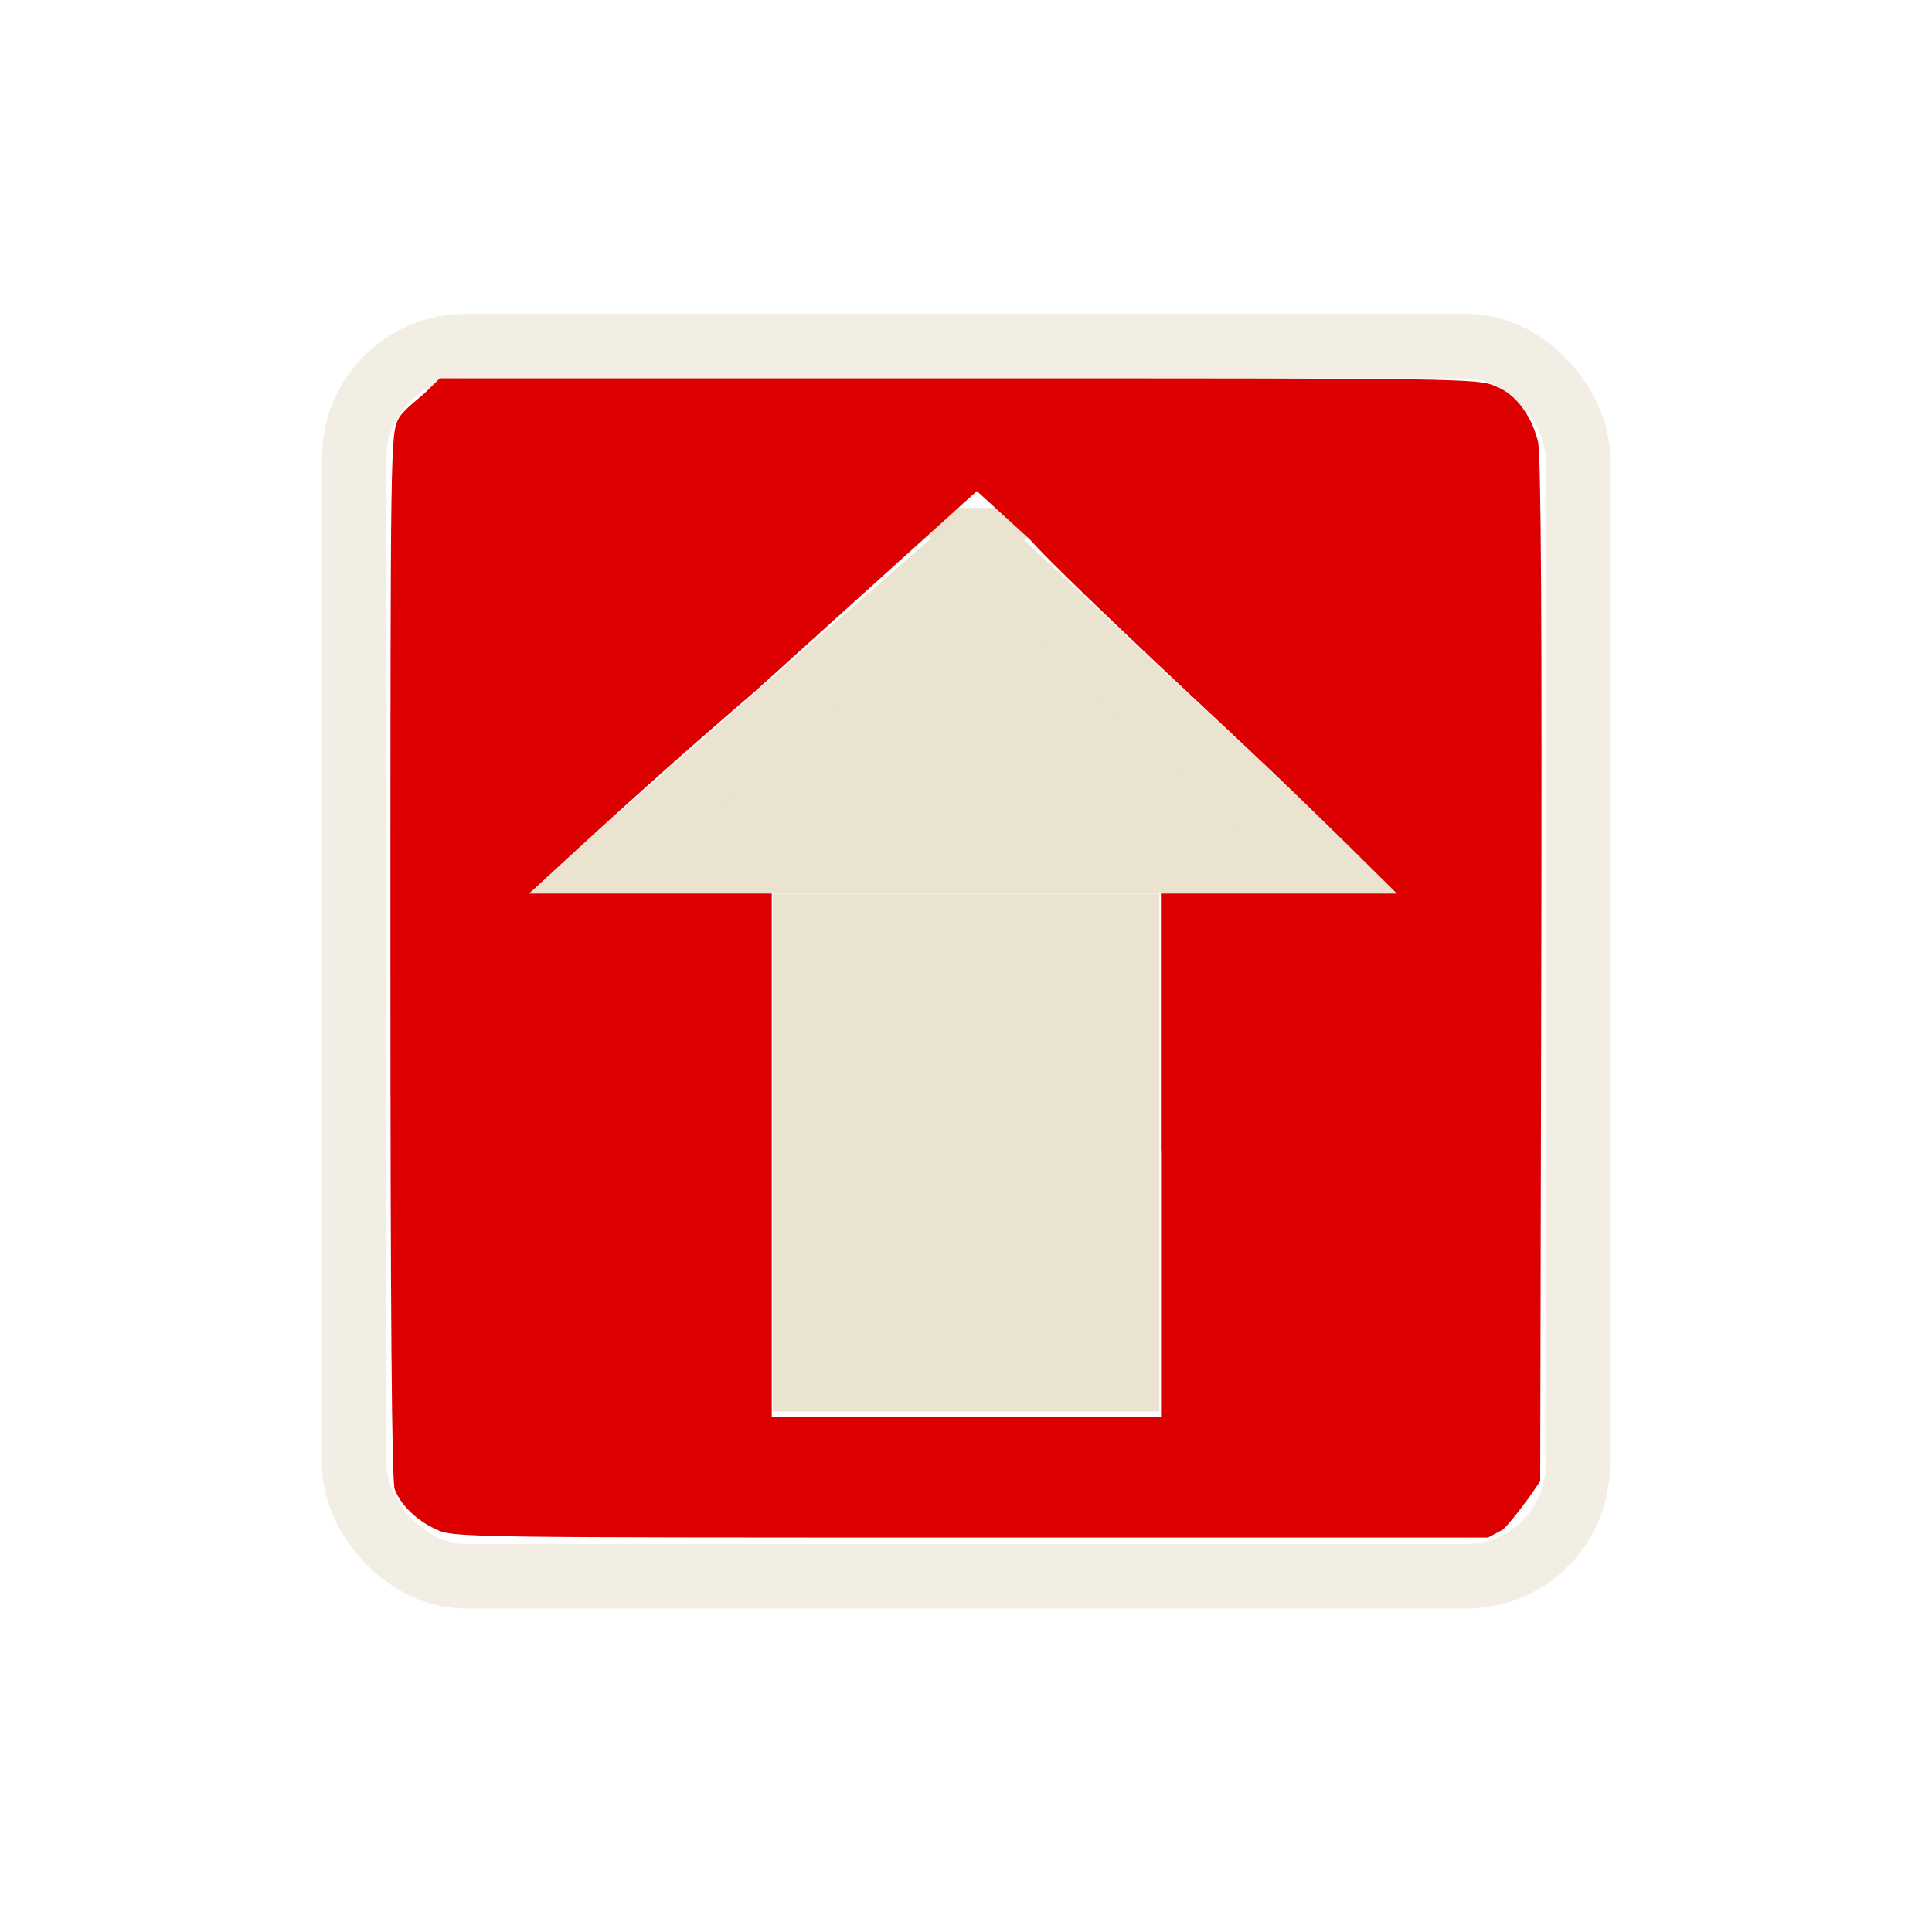 <?xml version="1.0" encoding="UTF-8" standalone="no"?>
<!-- Created with Inkscape (http://www.inkscape.org/) -->
<svg id="svg2" xmlns:rdf="http://www.w3.org/1999/02/22-rdf-syntax-ns#" xmlns="http://www.w3.org/2000/svg" height="24" width="24" version="1.1" xmlns:cc="http://creativecommons.org/ns#" xmlns:dc="http://purl.org/dc/elements/1.1/">
 <g id="layer1" transform="translate(0 -1028.4)">
  <rect id="rect2828" style="opacity:0.6;fill-opacity:0;stroke:#eae3d0;stroke-width:.802" rx="1.382" ry="1.389" height="15.281" width="15.2" y="1032.7" x="4.4"/>
  <path id="rect4985" style="fill-rule:evenodd;stroke:#eae3d0;stroke-miterlimit:3;stroke-width:.78;fill:#eae3d0" d="m12.141 1035.1 4.27 4h-8.822l4.552-4z"/>
  <rect id="rect4988" style="fill-rule:evenodd;stroke:#eae3d0;stroke-miterlimit:3;stroke-width:.797;fill:#eae3d0" height="5.635" width="4.006" y="1039.9" x="9.998"/>
  <path id="path5173" style="stroke-width:0;fill:#dc0000;fill-rule:evenodd;stroke-miterlimit:3" d="m5.423 1047.4c-0.232-0.1-0.445-0.3-0.52-0.5-0.036-0.1-0.053-2.2-0.053-6.6 0-6.4 0.001-6.5 0.101-6.7 0.058-0.1 0.19-0.2 0.307-0.3l0.206-0.2h6.452c6.237 0 6.459 0 6.665 0.1 0.269 0.1 0.459 0.4 0.527 0.7 0.035 0.2 0.048 2.3 0.038 6.6l-0.013 6.3-0.137 0.2c-0.075 0.1-0.221 0.3-0.324 0.4l-0.187 0.1h-6.432c-6.179 0-6.439 0-6.63-0.1zm8.998-4.7v-3.2h1.475 1.459c-0.01 0-0.892-0.9-1.961-1.9-1.07-1-2.241-2.1-2.602-2.5l-0.657-0.6-2.768 2.5c-1.522 1.3-2.782 2.5-2.798 2.5h1.494 1.524v3.2 3.3h2.418 2.418v-3.3z"/>
 </g>
</svg>
